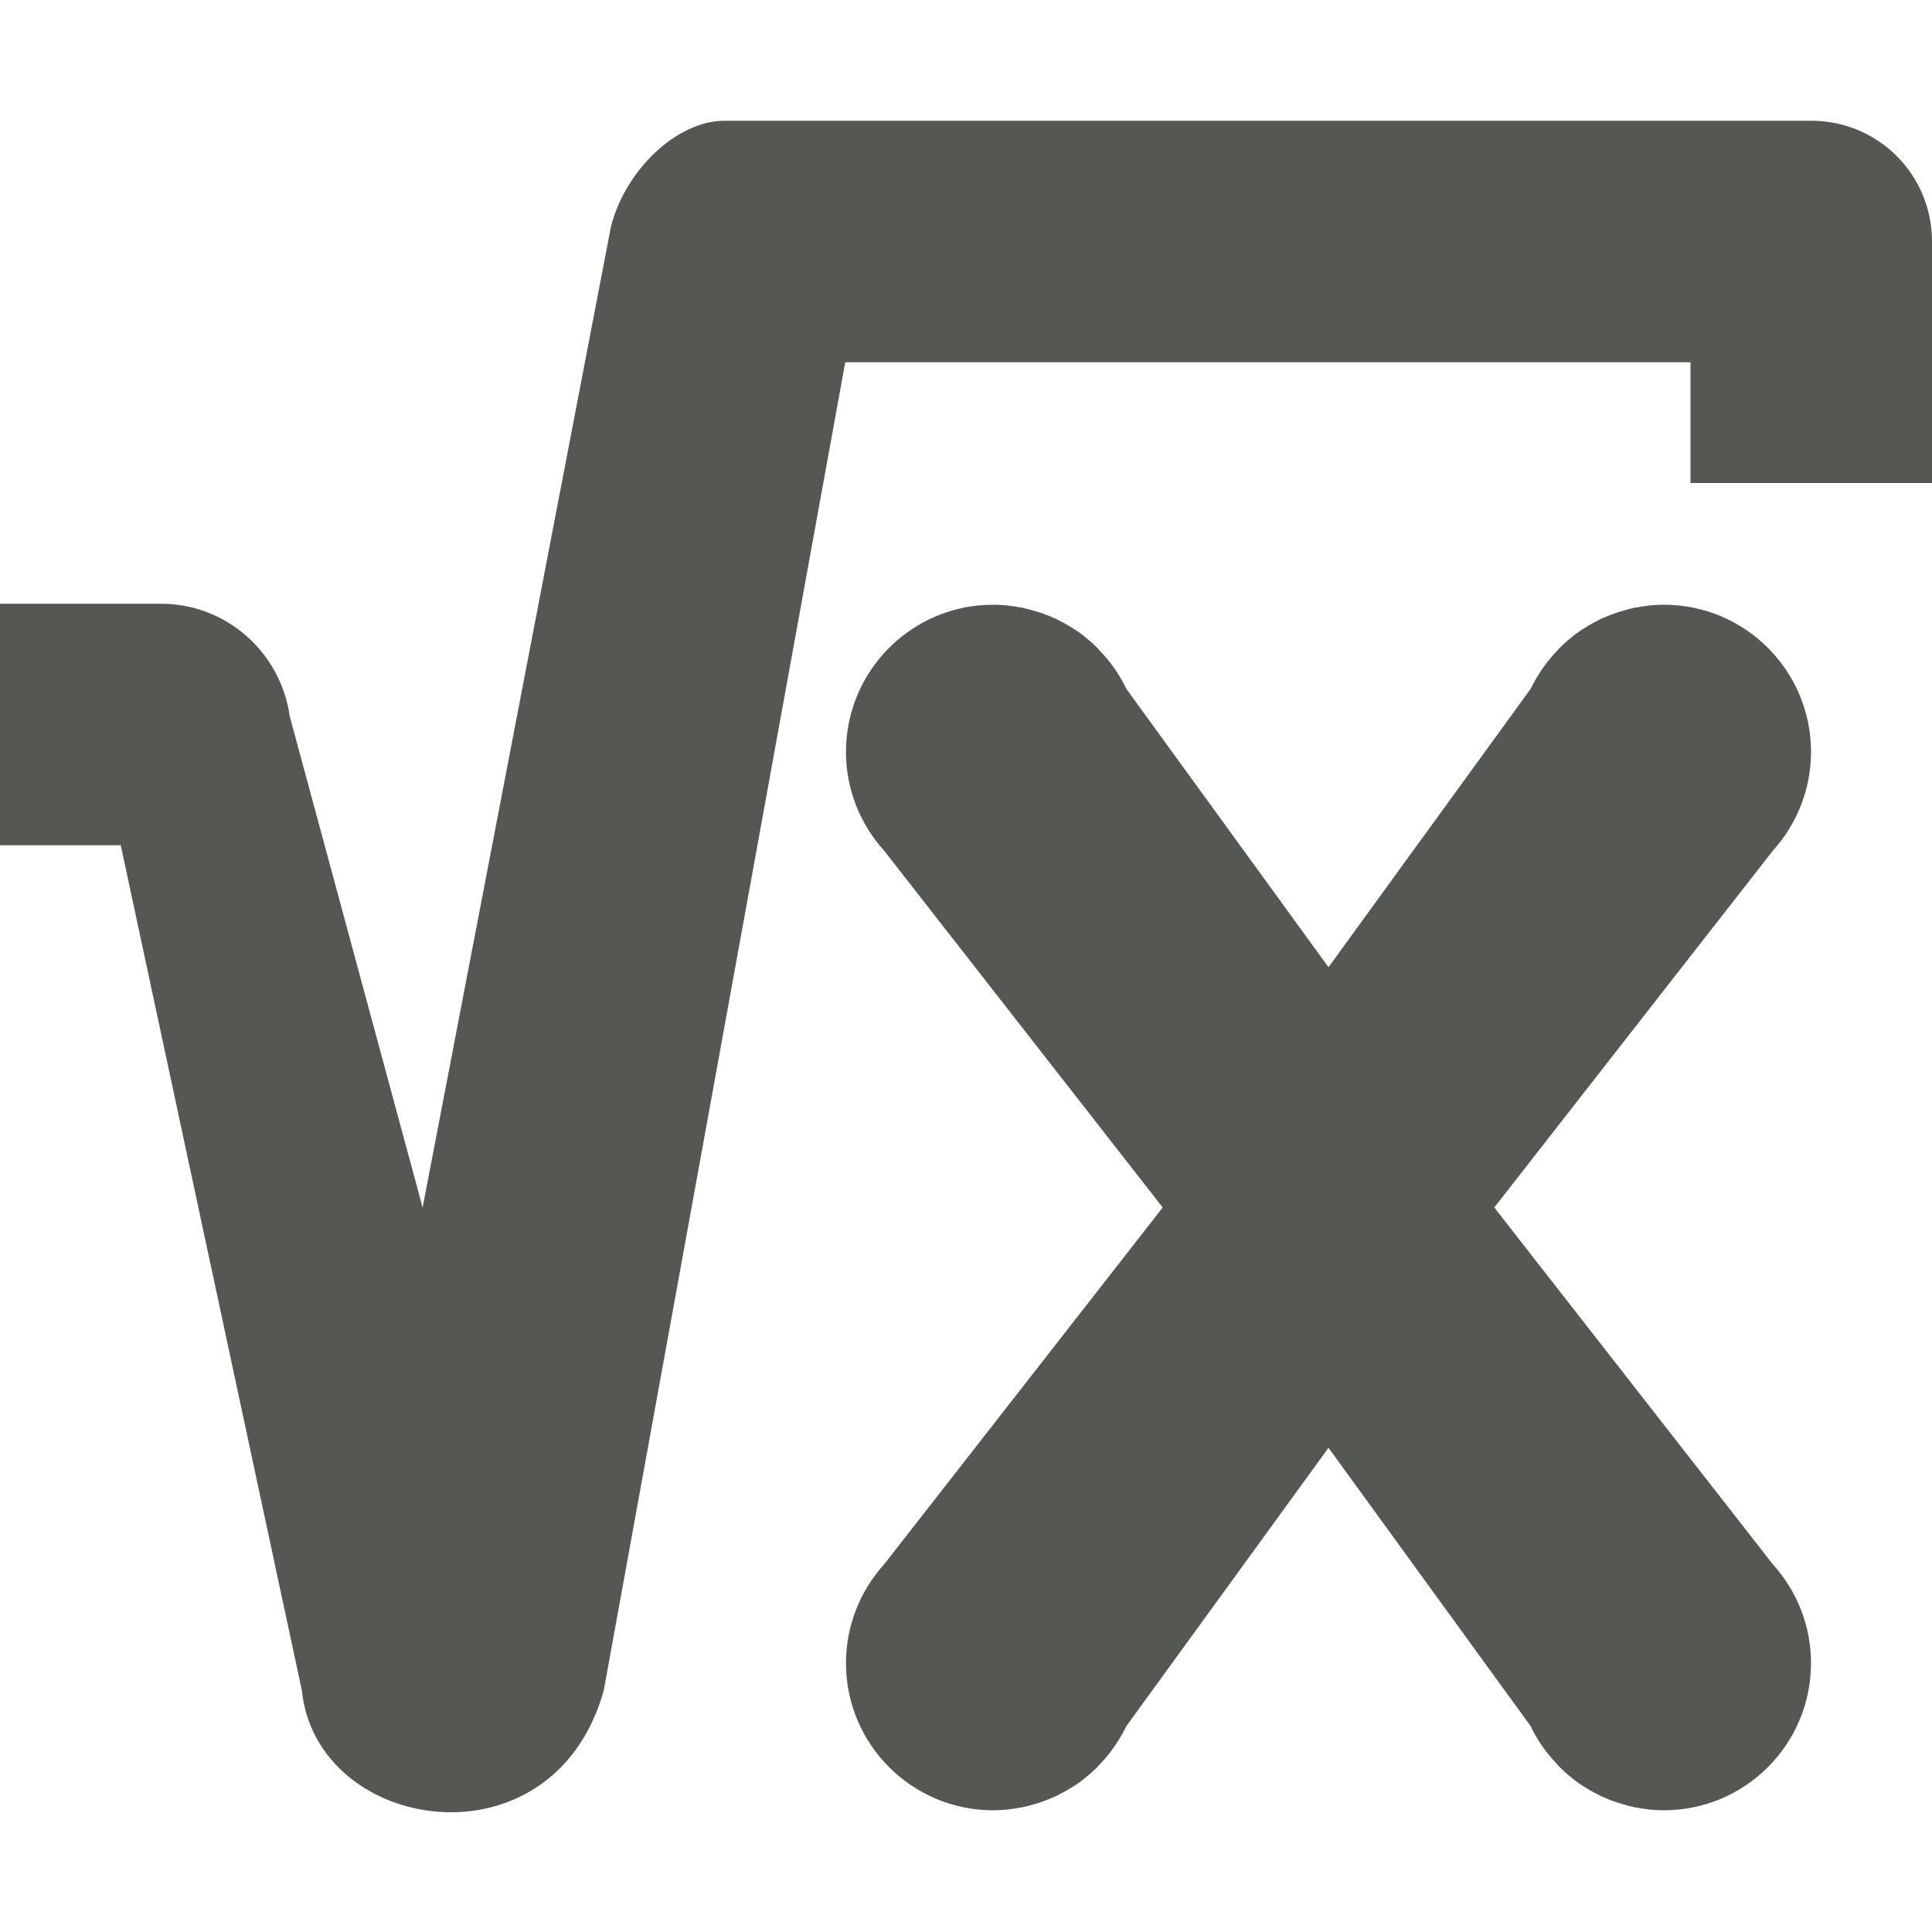 <svg viewBox="0 0 16 16" xmlns="http://www.w3.org/2000/svg"><g fill="#555753"><path d="m6 1c-.39 0-.817.4-.94.875l-1.56 8.125-1.1-4.066c-.075-.534-.528-.934-1.066-.934h-1.334v2h1l1.5 7c.121 1.185 2.082 1.495 2.5 0l2-11h7v1h2v-2c0-.554-.446-1-1-1z"/><path d="m8.225 5.008c-.673 0-1.219.546-1.219 1.219 0.0.303.113.594.316.818l2.307 2.955-2.307 2.955c-.203.224-.316.516-.316.818 0.0.673.546 1.219 1.219 1.219.02-0.0.04-.001.061-.002.002-0.0.004 0.0.006 0 .018-.001.035-.002.053-.004.008-.001.016-.003.023-.004.012-.001.023-.002.035-.004.014-.002.029-.005.043-.008.006-.001.012-.001.018-.002.008-.002.016-.004.023-.006.012-.002.023-.005.035-.008.009-.002.018-.005.027-.008.063-.017.124-.039.184-.066.005-.002.009-.004.014-.006.015-.007.028-.016.043-.023.003-.001.007-.003.01-.004.016-.009.031-.018.047-.027.036-.021.072-.044.105-.068.019-.014.037-.03.055-.045.013-.01.025-.021.037-.031.004-.004.008-.008.012-.012.011-.01.021-.019.031-.029.005-.005.01-.012.016-.018.015-.016.03-.032.045-.049.072-.083.132-.175.18-.273l1.674-2.305 1.674 2.305c.047.099.108.191.18.273.015.017.03.033.045.049.005.006.01.012.016.018.01.01.021.02.031.029.004.004.008.008.012.012.012.011.025.021.037.031.018.015.036.031.055.045.034.025.069.047.105.068.016.009.031.019.047.027.003.001.006.003.01.004.015.008.028.016.043.023.005.002.009.004.014.006.059.027.121.049.184.066.009.003.018.005.027.008.012.003.023.005.035.008.008.002.016.004.023.006.006.001.012.001.018.002.014.003.029.006.043.008.012.002.023.003.035.004.008.001.016.003.023.004.018.002.035.003.053.004.002 0.0.004-0.0.006 0 .02.001.04.002.061.002.673-0 1.219-.546 1.219-1.219-0-.303-.113-.594-.316-.818l-2.307-2.955 2.307-2.955c.203-.224.316-.516.316-.818-0-.673-.546-1.219-1.219-1.219-.02 0-.04.001-.061.002-.002 0-.004-0-.006 0-.018.001-.035.002-.053.004-.008.001-.016.003-.023.004-.012.001-.023.002-.035.004-.014.002-.029.005-.043.008-.006.001-.012.001-.018.002-.008.002-.016.004-.023.006-.012.002-.023.005-.035.008-.009.002-.018.005-.027.008-.063.017-.124.039-.184.066-.005.002-.009.004-.014.006-.015.007-.028.016-.043.023-.003.001-.006.003-.01.004-.016.009-.031.018-.047.027-.036.021-.072.044-.105.068-.019.014-.037.03-.055.045-.013.01-.025.021-.037.031-.004.004-.008.008-.012.012-.011.01-.021.019-.031.029-.005.006-.01.012-.016.018-.015.016-.03.032-.045.049-.072.083-.132.175-.18.273l-1.674 2.305-1.674-2.305c-.047-.099-.108-.191-.18-.273-.015-.017-.03-.033-.045-.049-.005-.006-.01-.012-.016-.018-.01-.01-.021-.02-.031-.029-.004-.004-.008-.008-.012-.012-.012-.011-.025-.021-.037-.031-.018-.015-.036-.031-.055-.045-.034-.025-.069-.047-.105-.068-.016-.009-.031-.019-.047-.027-.003-.001-.006-.003-.01-.004-.015-.008-.028-.016-.043-.023-.005-.002-.009-.004-.014-.006-.059-.027-.121-.049-.184-.066-.009-.003-.018-.005-.027-.008-.012-.003-.023-.005-.035-.008-.008-.002-.016-.004-.023-.006-.006-.001-.012-.001-.018-.002-.014-.003-.029-.006-.043-.008-.012-.001-.023-.003-.035-.004-.008-.001-.016-.003-.023-.004-.018-.002-.035-.003-.053-.004-.002-0-.004 0-.006 0-.02-.001-.04-.002-.061-.002z"/></g></svg>